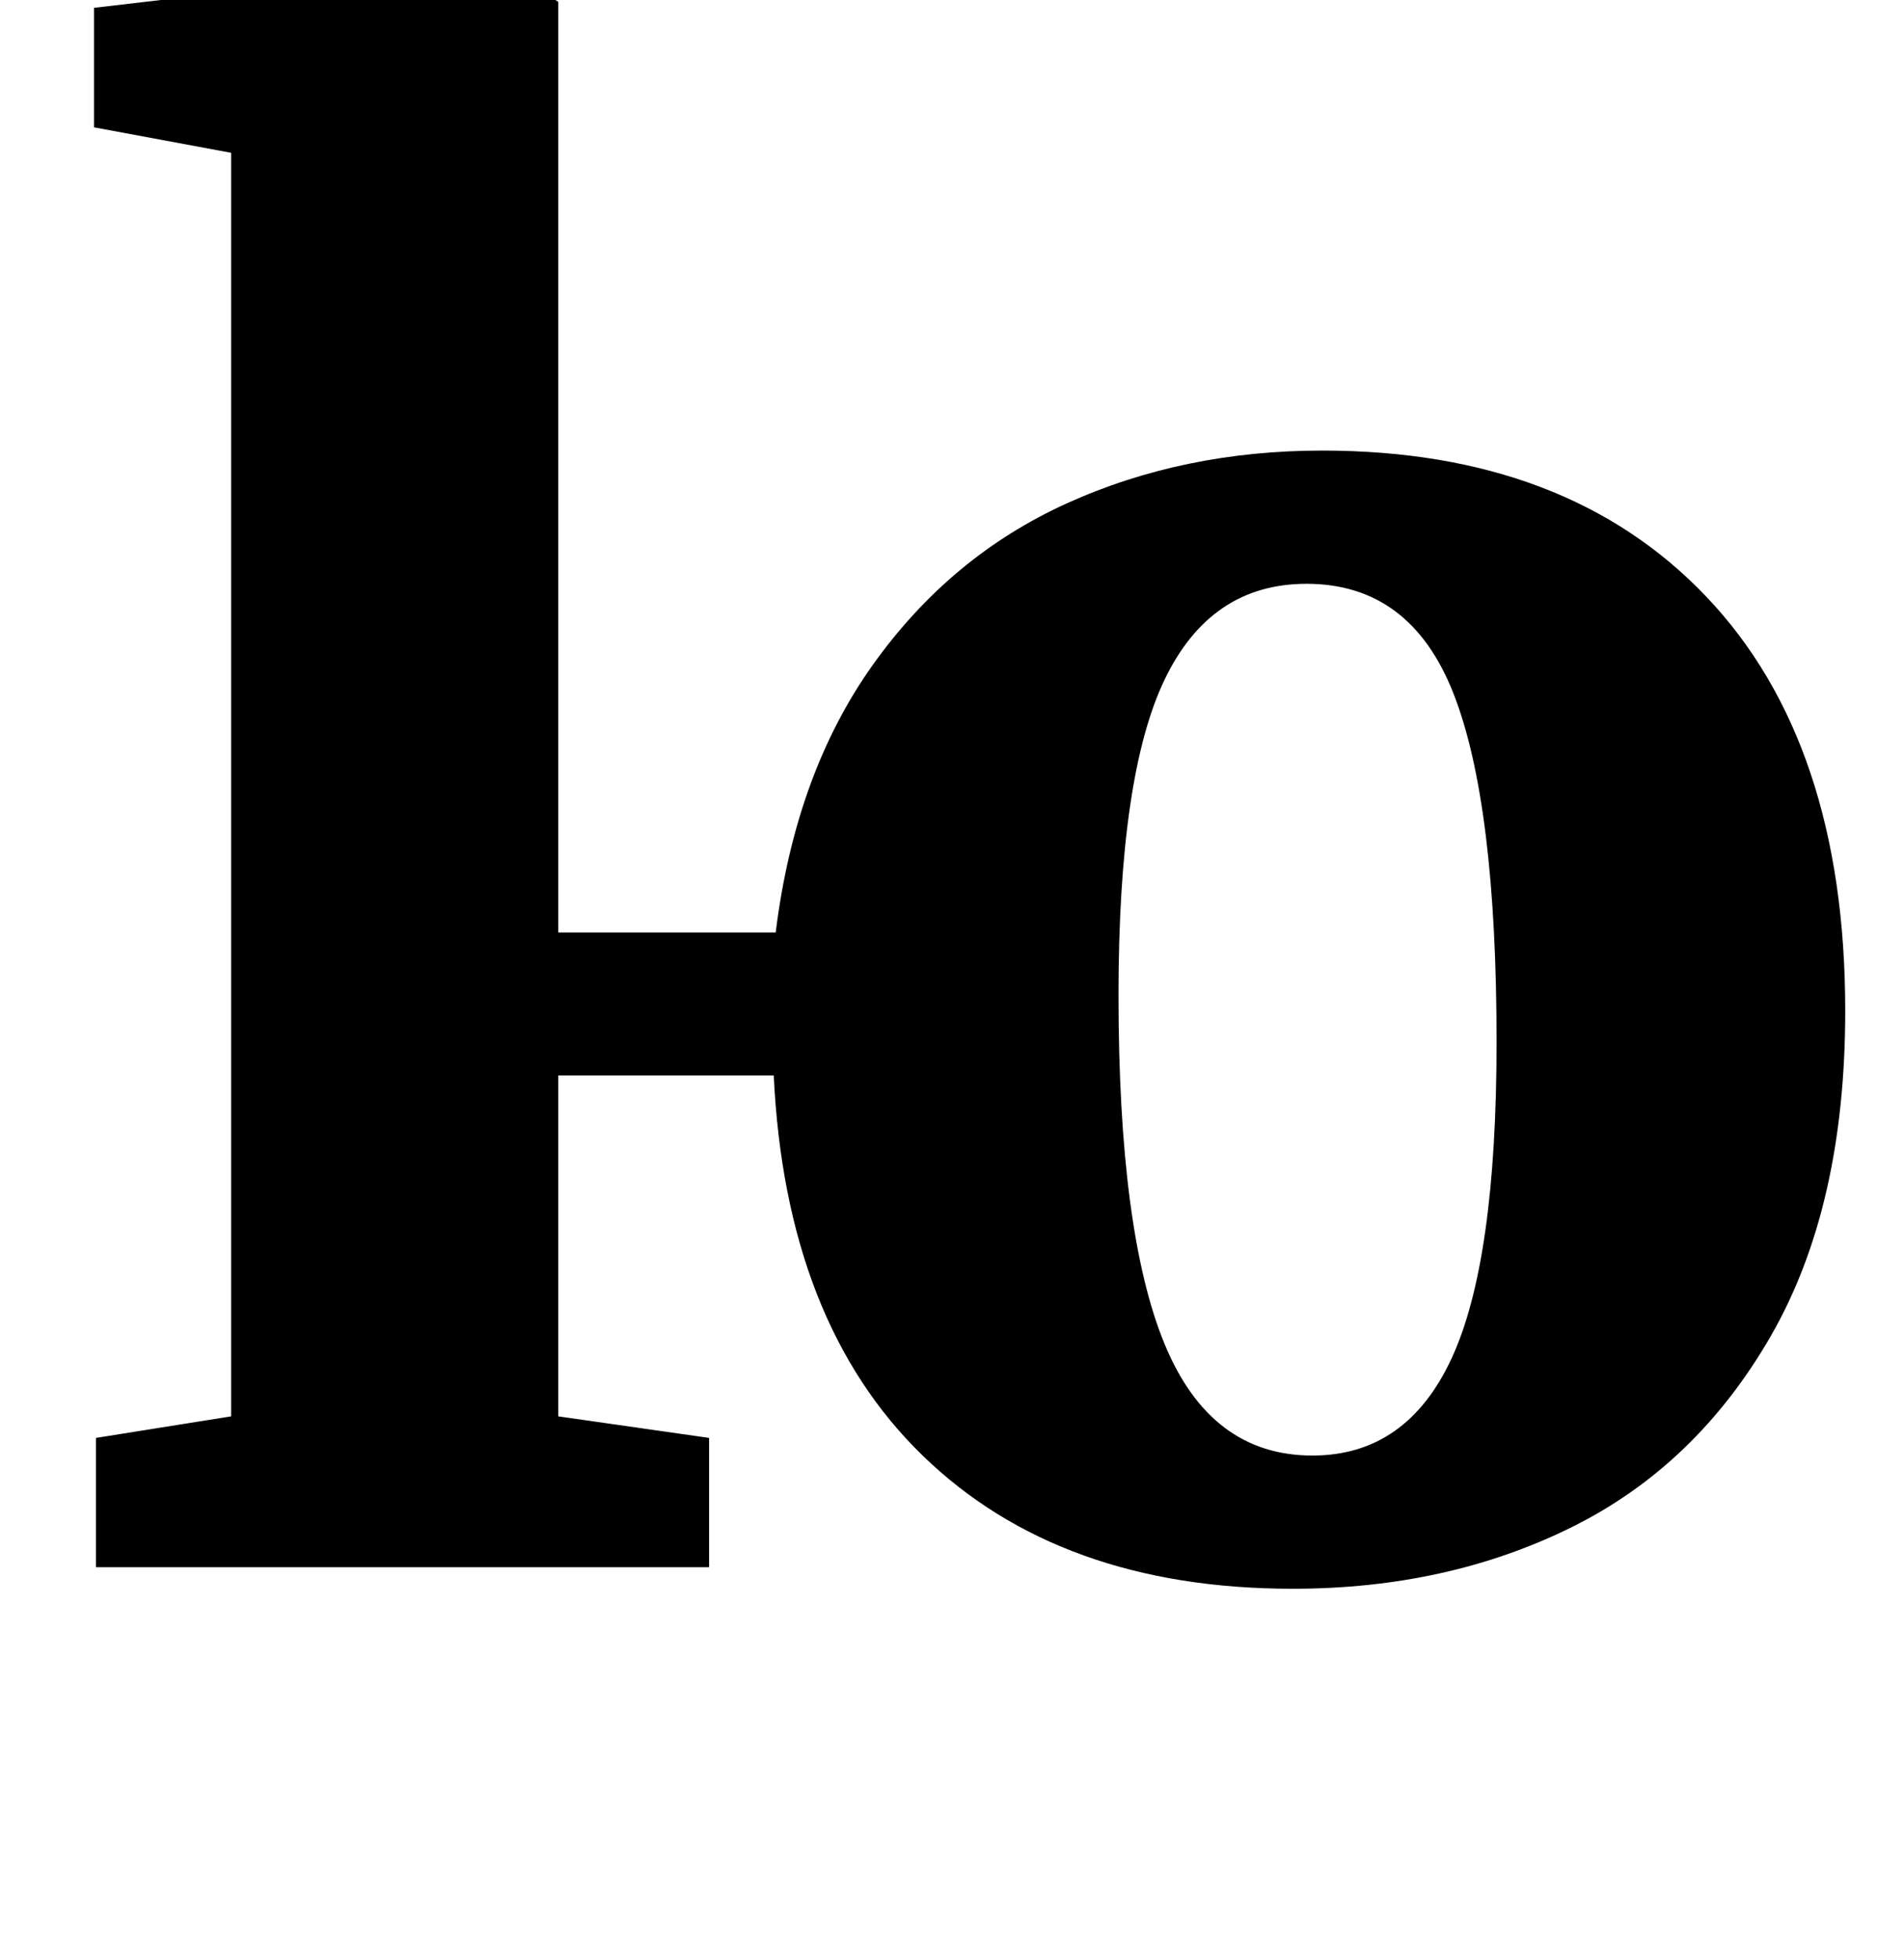 <?xml version="1.0" standalone="no"?>
<!DOCTYPE svg PUBLIC "-//W3C//DTD SVG 1.1//EN" "http://www.w3.org/Graphics/SVG/1.1/DTD/svg11.dtd" >
<svg xmlns="http://www.w3.org/2000/svg" xmlns:xlink="http://www.w3.org/1999/xlink" version="1.1" viewBox="-10 0 972 1000">
  <g transform="matrix(1 0 0 -1 0 800)">
   <path fill="currentColor"
d="M435.5 460.5q39.5 55.5 99 82.5t130.5 27q125 0 196 -74.5t71 -211.5q0 -100 -38 -166t-101.5 -97.5t-142.5 -31.5q-119 0 -189 68t-76 194h-110v-174l77 -11v-66h-313v66l69 11v645l-70 13v61l205 24h2l30 -21v-475h111q10 81 49.5 136.5zM584.5 453
q-23.5 -49 -23.5 -161q0 -121 23.5 -178t75.5 -57q48 0 71 49.5t23 161.5q0 122 -22 178t-75 56q-49 0 -72.5 -49z" />
  </g>

</svg>
